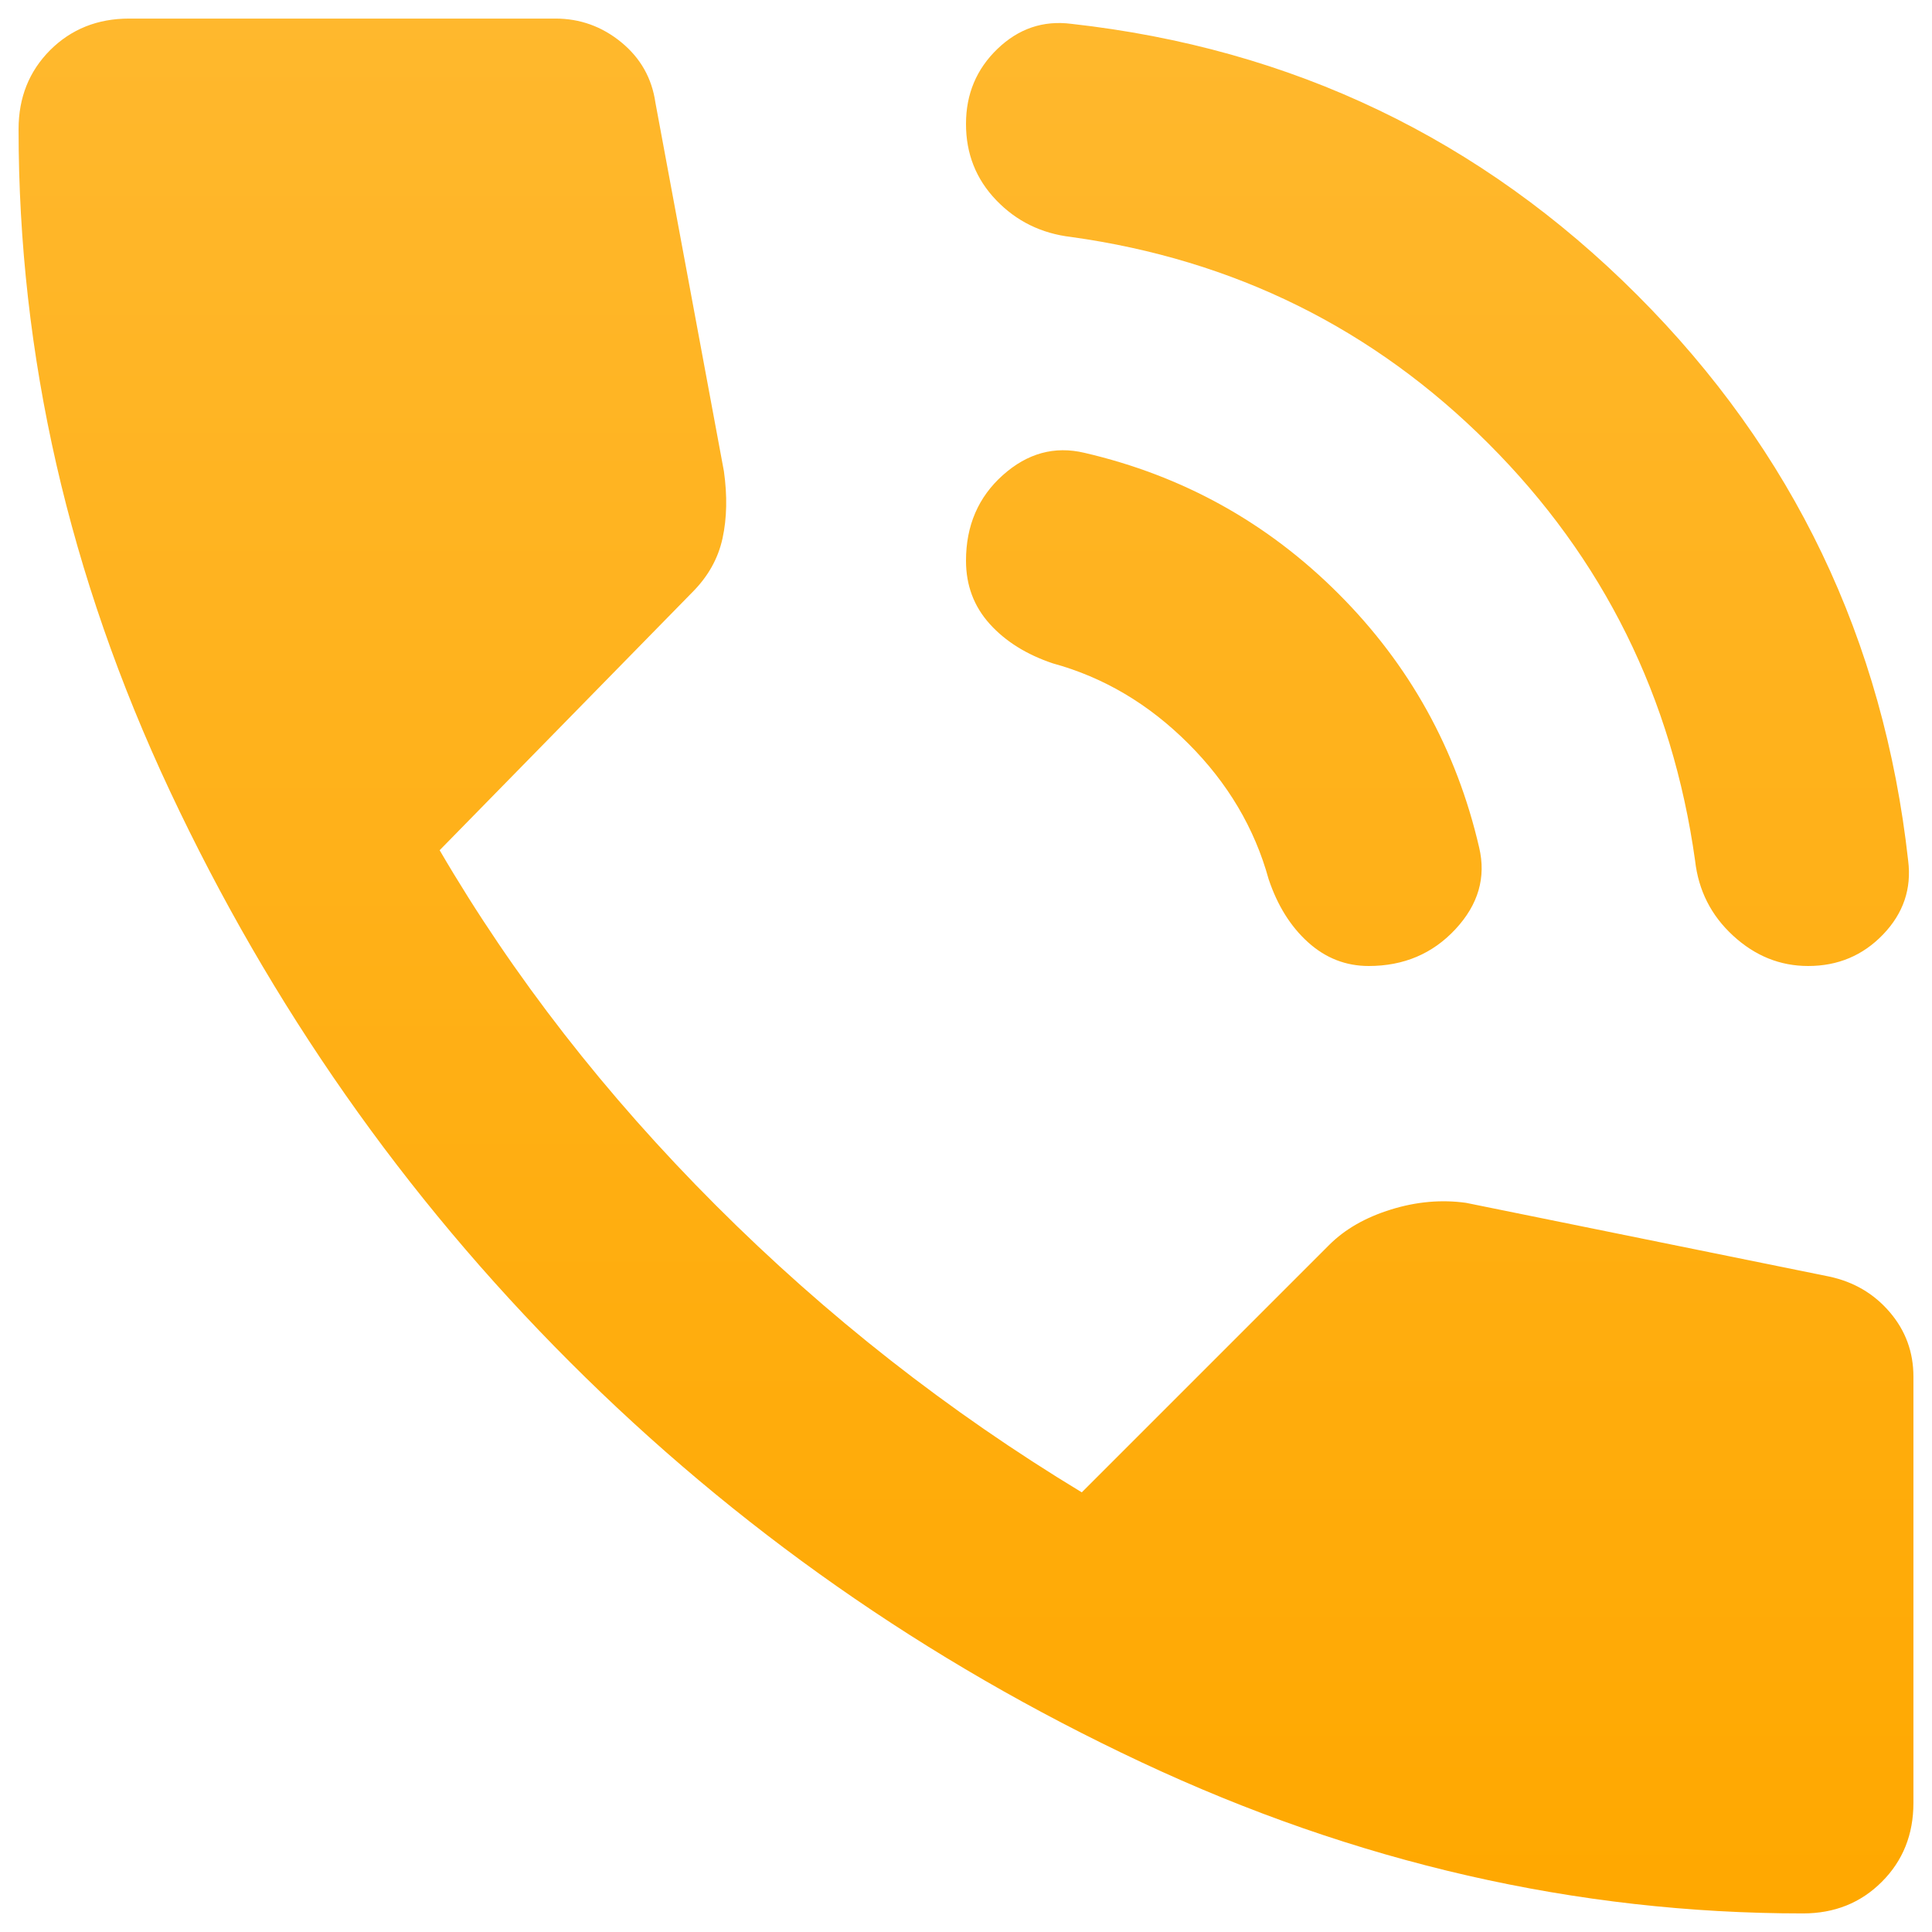 <svg width="39" height="39" viewBox="0 0 39 39" fill="none" xmlns="http://www.w3.org/2000/svg">
<path d="M36.5 19.5C35.933 19.5 35.428 19.296 34.985 18.888C34.541 18.48 34.286 17.976 34.218 17.375C33.757 14.081 32.367 11.274 30.046 8.954C27.726 6.633 24.919 5.243 21.625 4.784C21.023 4.714 20.518 4.466 20.11 4.041C19.702 3.616 19.499 3.102 19.5 2.5C19.5 1.898 19.712 1.393 20.137 0.985C20.562 0.577 21.058 0.409 21.625 0.481C26.087 0.977 29.895 2.801 33.047 5.953C36.199 9.105 38.023 12.912 38.519 17.375C38.59 17.942 38.421 18.438 38.013 18.863C37.605 19.288 37.101 19.5 36.5 19.5ZM27.628 19.5C27.168 19.5 26.76 19.341 26.406 19.022C26.052 18.703 25.787 18.278 25.609 17.747C25.326 16.72 24.786 15.807 23.988 15.01C23.19 14.212 22.279 13.672 21.253 13.391C20.722 13.213 20.297 12.948 19.978 12.594C19.659 12.24 19.5 11.815 19.5 11.319C19.5 10.61 19.748 10.034 20.244 9.591C20.74 9.148 21.288 8.998 21.891 9.141C23.874 9.601 25.583 10.549 27.018 11.984C28.453 13.419 29.4 15.127 29.859 17.109C30.001 17.712 29.842 18.26 29.381 18.756C28.921 19.252 28.337 19.5 27.628 19.5ZM36.394 38.625C31.825 38.625 27.371 37.606 23.032 35.569C18.692 33.532 14.85 30.84 11.504 27.494C8.157 24.148 5.466 20.305 3.429 15.966C1.391 11.627 0.374 7.174 0.375 2.606C0.375 1.969 0.588 1.438 1.012 1.012C1.438 0.588 1.969 0.375 2.606 0.375H11.213C11.708 0.375 12.151 0.534 12.541 0.853C12.93 1.172 13.16 1.579 13.231 2.075L14.613 9.512C14.683 10.008 14.674 10.46 14.585 10.868C14.496 11.276 14.292 11.639 13.975 11.956L8.875 17.163C10.363 19.712 12.222 22.103 14.453 24.334C16.684 26.566 19.146 28.496 21.837 30.125L26.831 25.131C27.15 24.812 27.567 24.574 28.081 24.415C28.595 24.256 29.099 24.212 29.594 24.281L36.925 25.769C37.421 25.875 37.828 26.114 38.147 26.487C38.466 26.86 38.625 27.293 38.625 27.788V36.394C38.625 37.031 38.413 37.562 37.987 37.987C37.562 38.413 37.031 38.625 36.394 38.625Z" fill="url(#paint0_linear_110_221)"/>
<defs>
<linearGradient id="paint0_linear_110_221" x1="19.5" y1="0.375" x2="19.5" y2="38.625" gradientUnits="userSpaceOnUse">
<stop stop-color="#FFB82D"/>
<stop offset="1" stop-color="#FFA800"/>
</linearGradient>
</defs>
</svg>
